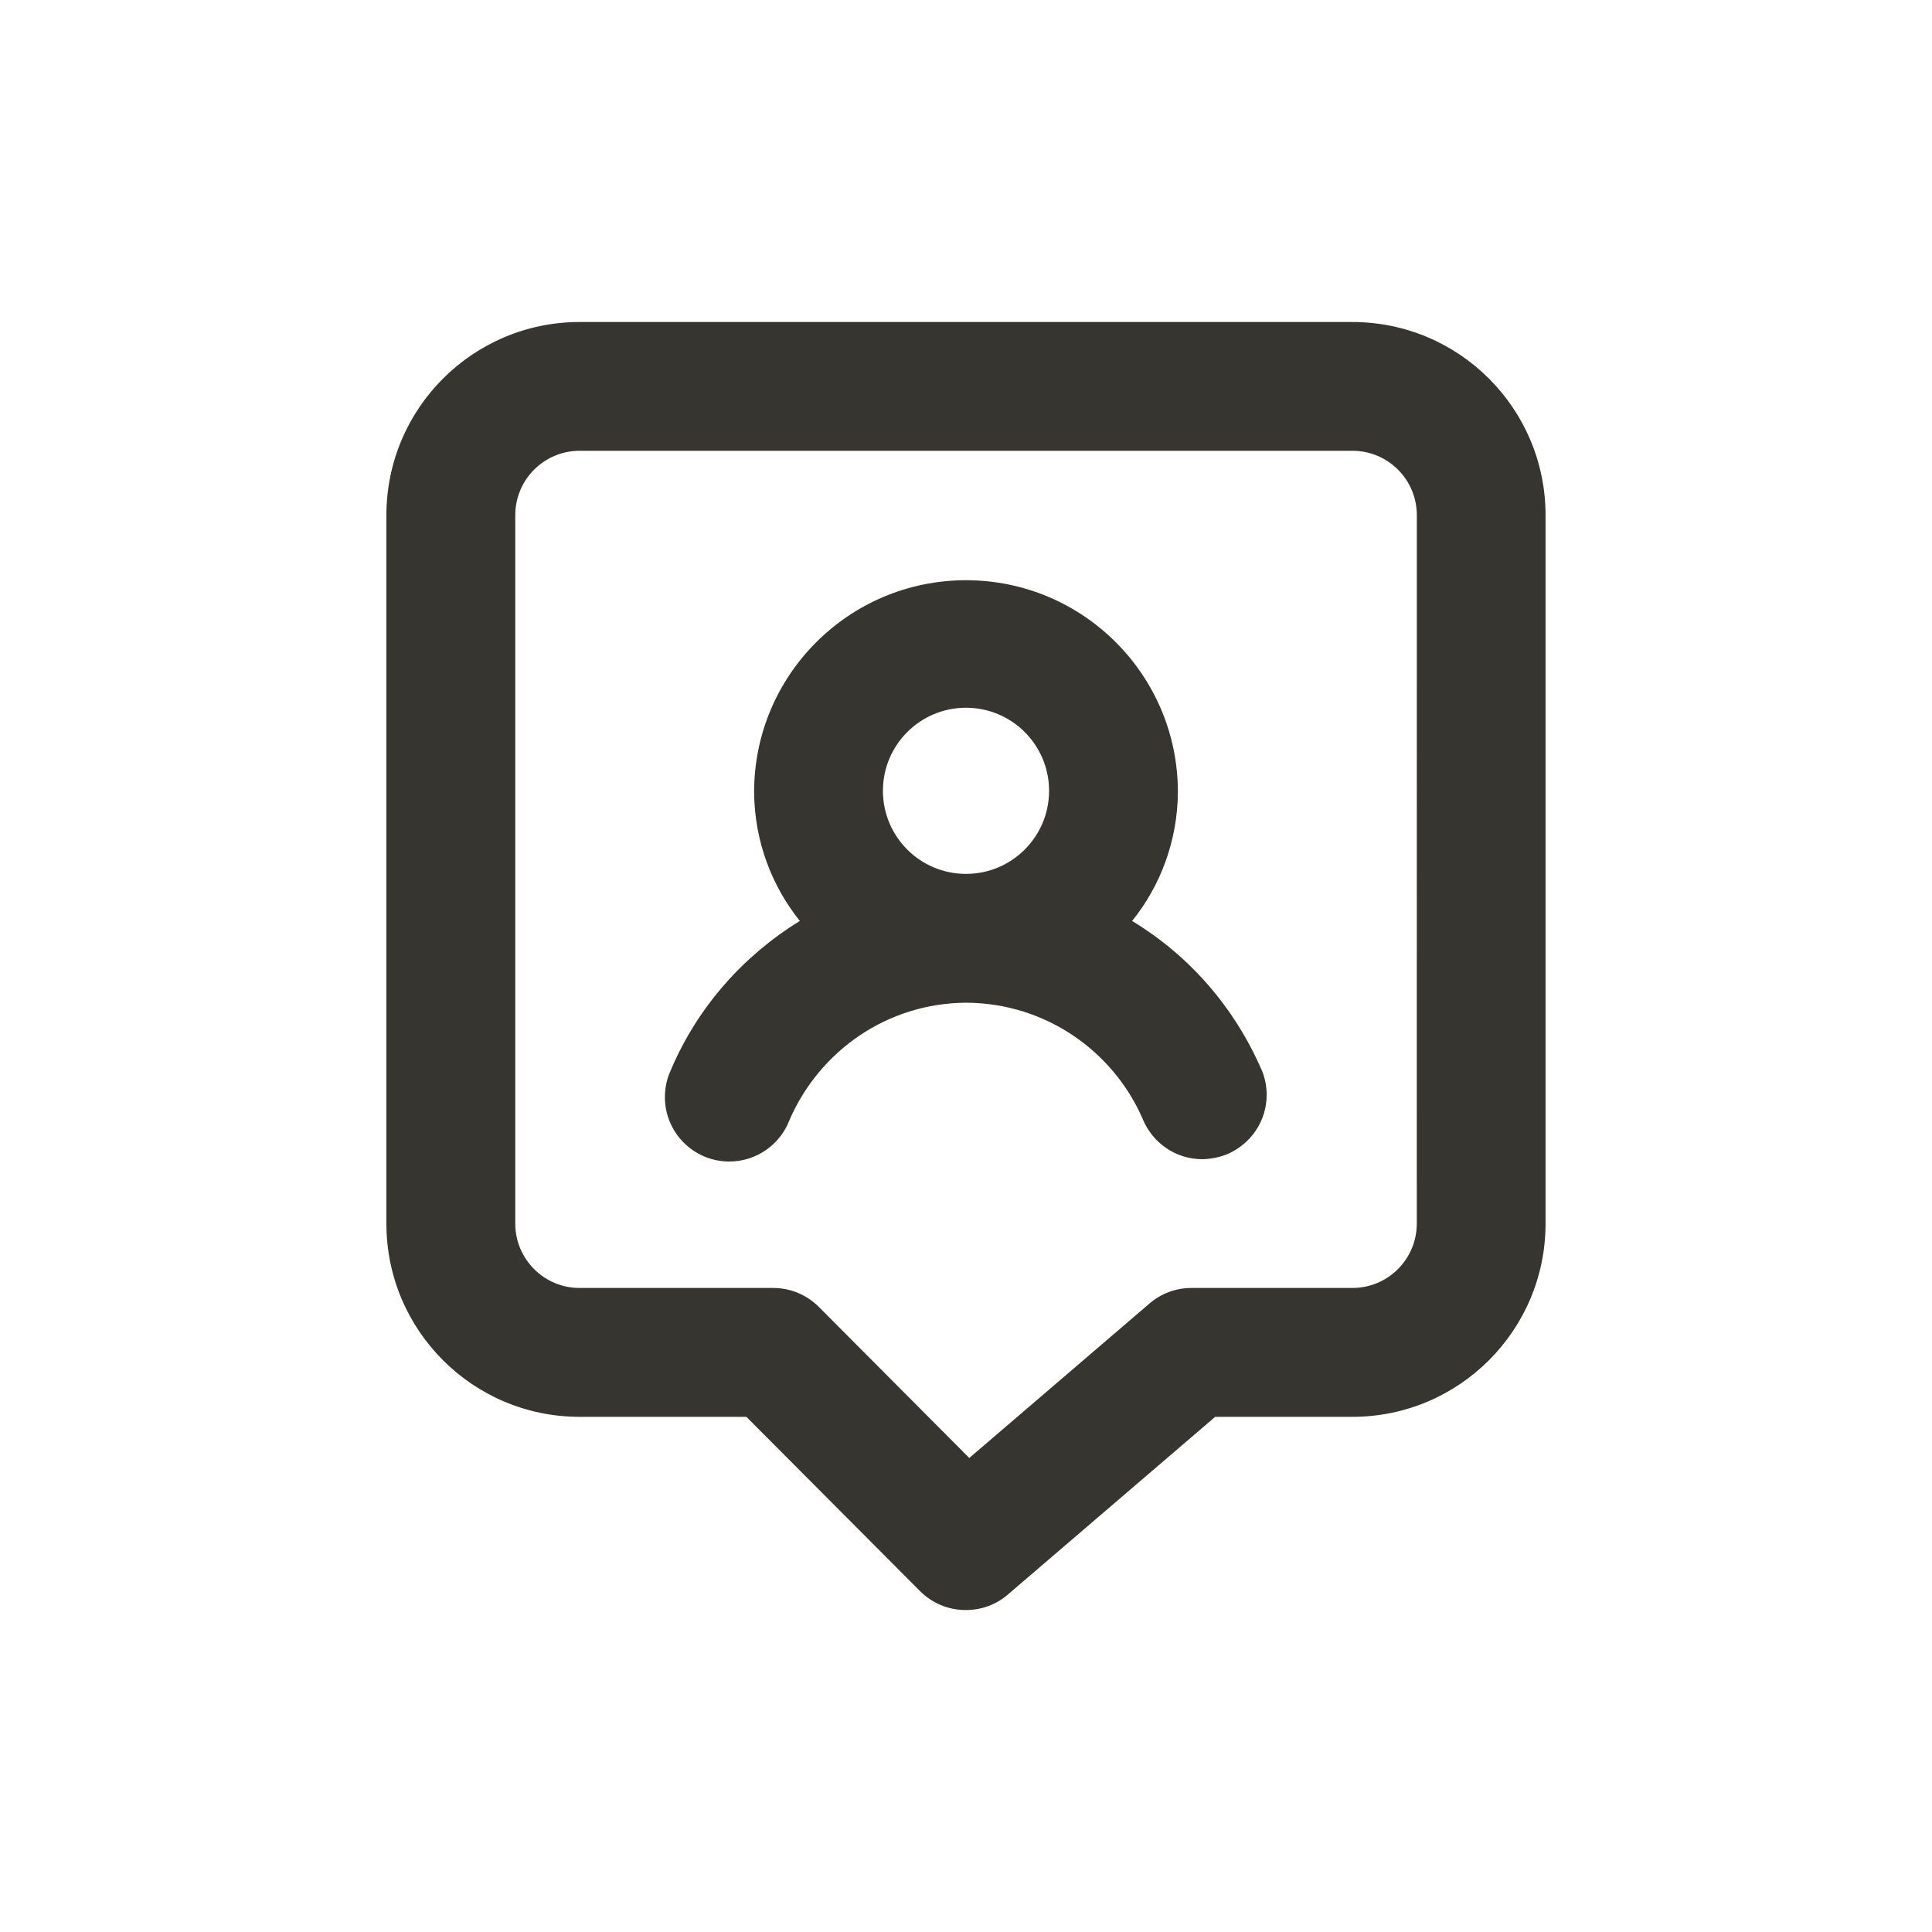 <!-- Generated by IcoMoon.io -->
<svg version="1.1" xmlns="http://www.w3.org/2000/svg" width="40" height="40" viewBox="0 0 40 40">
<title>chat-bubble-user</title>
<path fill="#37352f" d="M23.44 19.067c0.583-0.724 0.939-1.653 0.947-2.665v-0.002c0-2.423-1.964-4.387-4.387-4.387s-4.387 1.964-4.387 4.387v0c0.008 1.014 0.363 1.942 0.953 2.675l-0.006-0.008c-1.183 0.728-2.104 1.782-2.65 3.037l-0.017 0.043c-0.080 0.166-0.127 0.361-0.127 0.568 0 0.736 0.597 1.333 1.333 1.333 0.567 0 1.051-0.353 1.244-0.852l0.003-0.009c0.624-1.432 2.022-2.416 3.652-2.427h0.001c1.636 0.005 3.041 0.991 3.657 2.401l0.010 0.026c0.208 0.482 0.679 0.813 1.227 0.813h0c0.188-0.004 0.366-0.042 0.53-0.11l-0.010 0.004c0.481-0.208 0.812-0.679 0.812-1.227 0-0.188-0.039-0.366-0.109-0.528l0.003 0.009c-0.566-1.299-1.492-2.353-2.651-3.063l-0.029-0.017zM20 18.093v0c-0.95-0-1.72-0.77-1.72-1.72s0.77-1.72 1.72-1.72c0.95 0 1.72 0.77 1.72 1.72 0 0.005-0 0.009-0 0.014v-0.001c-0.008 0.944-0.775 1.707-1.72 1.707-0 0-0 0-0 0v0zM28 6.667h-16c-2.209 0-4 1.791-4 4v0 14.667c0 2.209 1.791 4 4 4v0h3.453l3.6 3.613c0.241 0.239 0.573 0.387 0.939 0.387 0.003 0 0.005 0 0.008-0h-0c0 0 0 0 0 0 0.332 0 0.635-0.121 0.868-0.321l-0.002 0.001 4.293-3.68h2.84c2.209 0 4-1.791 4-4v0-14.667c0-2.209-1.791-4-4-4v0zM29.333 25.333c0 0.736-0.597 1.333-1.333 1.333v0h-3.333c-0 0-0 0-0 0-0.332 0-0.635 0.121-0.868 0.321l0.002-0.001-3.733 3.2-3.12-3.133c-0.241-0.239-0.573-0.387-0.939-0.387-0.003 0-0.005 0-0.008 0h-4c-0.736 0-1.333-0.597-1.333-1.333v0-14.667c0-0.736 0.597-1.333 1.333-1.333v0h16c0.736 0 1.333 0.597 1.333 1.333v0z"></path>
</svg>
